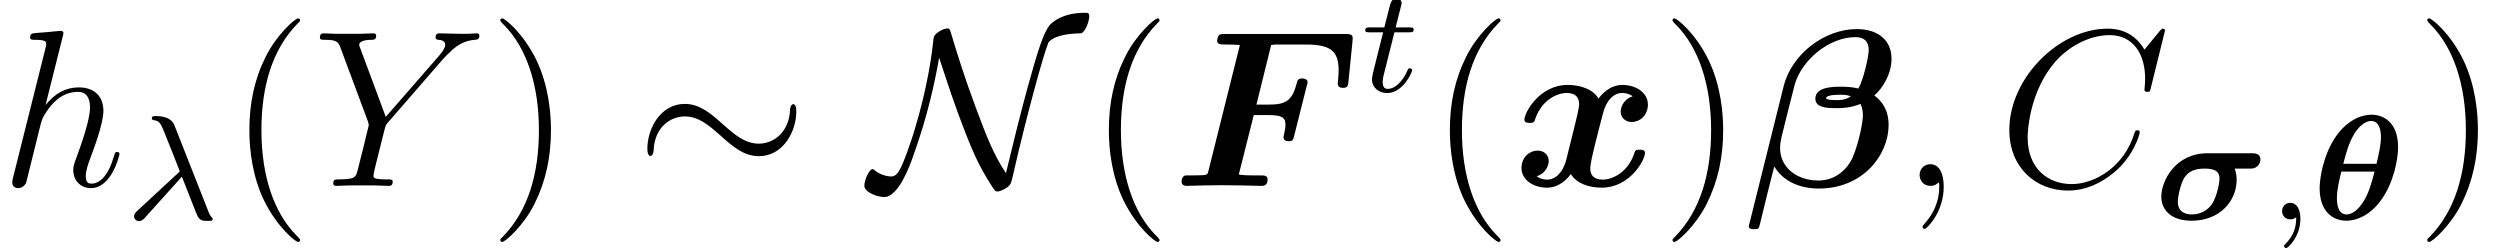 <?xml version='1.0' encoding='UTF-8'?>
<!-- This file was generated by dvisvgm 2.11.1 -->
<svg version='1.1' xmlns='http://www.w3.org/2000/svg' xmlns:xlink='http://www.w3.org/1999/xlink' width='133.825pt' height='13.293pt' viewBox='0 -9.95 133.825 13.293'>
<defs>
<path id='g0-18' d='M4.591-3.858C4.591-5.22 3.786-5.603 3.164-5.603C2.598-5.603 1.833-5.284 1.235-4.4C.55-3.379 .391-2.12 .391-1.666C.391-.486 1.036 .072 1.825 .072C2.335 .072 3.045-.183 3.642-.98C4.36-1.929 4.591-3.236 4.591-3.858ZM1.658-2.973C1.817-3.618 1.977-4.144 2.264-4.607C2.455-4.918 2.798-5.268 3.148-5.268C3.563-5.268 3.674-4.798 3.674-4.415C3.674-3.993 3.555-3.483 3.435-2.973H1.658ZM3.332-2.558C3.204-2.072 3.045-1.474 2.79-1.044C2.471-.494 2.12-.263 1.833-.263C1.57-.263 1.315-.462 1.315-1.124C1.315-1.578 1.427-2.04 1.554-2.558H3.332Z'/>
<path id='g0-27' d='M2.829-3.539C1.1-3.539 .359-2.048 .359-1.227C.359-.51 .869 .072 1.985 .072C3.475 .072 4.392-.964 4.392-2.128C4.392-2.471 4.288-2.71 4.288-2.718H5.077C5.244-2.718 5.34-2.718 5.483-2.829C5.595-2.917 5.667-3.076 5.667-3.196C5.667-3.539 5.348-3.539 5.212-3.539H2.829ZM2-.263C1.642-.263 1.243-.399 1.243-.94C1.243-1.203 1.387-1.897 1.586-2.224C1.833-2.598 2.192-2.718 2.678-2.718C3.212-2.718 3.475-2.582 3.475-2.168C3.475-2.008 3.363-1.299 3.092-.853C2.885-.518 2.479-.263 2-.263Z'/>
<path id='g1-12' d='M.239 1.961C.227 1.985 .191 2.14 .191 2.152C.191 2.319 .371 2.319 .478 2.319C.717 2.319 .717 2.295 .789 2.044C.825 1.853 1.542-1.016 1.554-1.04C2.056-.203 2.977 .143 3.933 .143C6.336 .143 7.675-1.686 7.675-3.252C7.675-4.089 7.305-4.543 6.91-4.842C7.34-5.2 7.831-5.978 7.831-6.802C7.831-7.819 7.089-8.393 5.966-8.393C4.256-8.393 2.487-7.066 2.056-5.332L.239 1.961ZM5.655-4.794C5.368-4.591 5.069-4.591 4.902-4.591C4.854-4.591 4.328-4.591 4.328-4.686C4.328-4.878 4.914-4.878 5.069-4.878C5.284-4.878 5.428-4.878 5.655-4.794ZM6.061-5.212C5.667-5.308 5.332-5.308 5.105-5.308C4.722-5.308 3.754-5.308 3.754-4.663C3.754-4.16 4.471-4.16 4.89-4.16C5.093-4.16 5.631-4.16 6.169-4.388C6.265-4.208 6.3-3.969 6.3-3.766C6.3-3.335 5.99-1.889 5.619-1.267C5.248-.681 4.663-.287 3.909-.287C2.798-.287 1.865-.956 1.865-2.032C1.865-2.271 1.925-2.523 1.949-2.642C2.128-3.347 2.511-4.914 2.654-5.44C3.037-6.743 4.483-7.962 5.906-7.962C6.348-7.962 6.611-7.747 6.611-7.281C6.611-6.91 6.324-5.679 6.061-5.212Z'/>
<path id='g1-70' d='M4.376-3.79H5.153C5.87-3.79 6.073-3.67 6.073-3.276C6.073-3.144 6.037-2.917 6.001-2.774C5.978-2.69 5.966-2.63 5.966-2.606C5.966-2.427 6.121-2.391 6.241-2.391C6.468-2.391 6.48-2.463 6.539-2.678L7.209-5.344C7.257-5.499 7.257-5.523 7.257-5.535C7.257-5.75 7.018-5.75 6.97-5.75C6.743-5.75 6.719-5.667 6.659-5.44C6.42-4.531 6.049-4.352 5.189-4.352H4.519L5.308-7.544C5.464-7.568 5.595-7.568 5.715-7.568H7.137C8.5-7.568 8.919-7.221 8.919-6.169C8.919-5.882 8.871-5.523 8.871-5.475C8.871-5.248 9.098-5.248 9.158-5.248C9.409-5.248 9.421-5.368 9.445-5.583L9.66-7.723L9.672-7.914C9.672-8.13 9.468-8.13 9.277-8.13H2.845C2.594-8.13 2.582-8.118 2.523-8.07C2.439-8.01 2.415-7.795 2.415-7.783C2.415-7.568 2.582-7.568 2.905-7.568C3.156-7.568 3.383-7.556 3.634-7.544L1.949-.801C1.901-.61 1.889-.598 1.674-.574C1.47-.562 1.231-.562 1.04-.562C.729-.562 .705-.562 .658-.538C.514-.454 .514-.263 .514-.215C.514-.203 .514 0 .777 0C1.076 0 1.387-.024 1.686-.024C2.008-.024 2.331-.036 2.654-.036C3.013-.036 3.371-.024 3.73-.024C4.077-.024 4.423 0 4.758 0C4.902 0 5.117 0 5.117-.347C5.117-.562 4.914-.562 4.722-.562H4.328C3.873-.562 3.694-.586 3.575-.61L4.376-3.79Z'/>
<path id='g1-120' d='M6.408-4.794C5.978-4.674 5.762-4.268 5.762-3.969C5.762-3.706 5.966-3.419 6.36-3.419C6.779-3.419 7.221-3.766 7.221-4.352C7.221-4.985 6.587-5.404 5.858-5.404C5.177-5.404 4.734-4.89 4.579-4.674C4.28-5.177 3.61-5.404 2.929-5.404C1.423-5.404 .61-3.933 .61-3.539C.61-3.371 .789-3.371 .897-3.371C1.04-3.371 1.124-3.371 1.172-3.527C1.518-4.615 2.379-4.973 2.869-4.973C3.324-4.973 3.539-4.758 3.539-4.376C3.539-4.148 3.371-3.491 3.264-3.061L2.857-1.423C2.678-.693 2.248-.335 1.841-.335C1.781-.335 1.506-.335 1.267-.514C1.698-.634 1.913-1.04 1.913-1.339C1.913-1.602 1.71-1.889 1.315-1.889C.897-1.889 .454-1.542 .454-.956C.454-.323 1.088 .096 1.817 .096C2.499 .096 2.941-.418 3.096-.634C3.395-.132 4.065 .096 4.746 .096C6.253 .096 7.066-1.375 7.066-1.769C7.066-1.937 6.886-1.937 6.779-1.937C6.635-1.937 6.551-1.937 6.504-1.781C6.157-.693 5.296-.335 4.806-.335C4.352-.335 4.136-.55 4.136-.933C4.136-1.184 4.292-1.817 4.4-2.26C4.483-2.57 4.758-3.694 4.818-3.885C4.997-4.603 5.416-4.973 5.834-4.973C5.894-4.973 6.169-4.973 6.408-4.794Z'/>
<path id='g2-24' d='M8.632-3.993C8.632-4.256 8.56-4.376 8.464-4.376C8.404-4.376 8.309-4.292 8.297-4.065C8.249-2.917 7.46-2.26 6.623-2.26C5.87-2.26 5.296-2.774 4.71-3.288C4.101-3.838 3.479-4.388 2.666-4.388C1.363-4.388 .658-3.072 .658-1.985C.658-1.602 .813-1.602 .825-1.602C.956-1.602 .992-1.841 .992-1.877C1.04-3.192 1.937-3.718 2.666-3.718C3.419-3.718 3.993-3.204 4.579-2.69C5.189-2.14 5.81-1.59 6.623-1.59C7.926-1.59 8.632-2.905 8.632-3.993Z'/>
<path id='g2-78' d='M3.658-6.862C3.873-6.241 4.136-5.344 4.674-3.873C5.428-1.841 5.762-1.1 6.492 .036C6.659 .287 6.671 .299 6.779 .299C6.946 .299 7.197 .155 7.329 .06C7.496-.096 7.508-.108 7.639-.693C8.357-3.838 9.265-7.113 9.504-7.663C9.516-7.687 9.755-8.141 11.226-8.165C11.465-8.177 11.692-8.811 11.692-9.074C11.692-9.265 11.62-9.265 11.453-9.265C10.258-9.265 9.72-8.763 9.576-8.608C9.241-8.177 8.954-7.305 8.404-5.308C7.986-3.778 7.603-2.224 7.233-.681C6.575-1.674 6.205-2.618 5.631-4.16C4.997-5.858 4.615-7.101 4.292-8.177C4.22-8.416 4.208-8.428 4.101-8.428C4.077-8.428 3.838-8.428 3.491-8.141C3.371-8.034 3.359-7.926 3.347-7.795C3.013-4.615 1.889-1.47 1.566-.897C1.47-.717 1.327-.502 1.088-.502C.968-.502 .502-.562 .191-.849C.132-.897 .108-.897 .096-.897C-.096-.897-.347-.299-.347-.012C-.347 .359 .383 .598 .717 .598C1.482 .598 2.092-1.088 2.283-1.638C3.061-3.802 3.431-5.583 3.658-6.862Z'/>
<path id='g5-40' d='M3.885 2.905C3.885 2.869 3.885 2.845 3.682 2.642C2.487 1.435 1.817-.538 1.817-2.977C1.817-5.296 2.379-7.293 3.766-8.703C3.885-8.811 3.885-8.835 3.885-8.871C3.885-8.942 3.826-8.966 3.778-8.966C3.622-8.966 2.642-8.106 2.056-6.934C1.447-5.727 1.172-4.447 1.172-2.977C1.172-1.913 1.339-.49 1.961 .789C2.666 2.224 3.646 3.001 3.778 3.001C3.826 3.001 3.885 2.977 3.885 2.905Z'/>
<path id='g5-41' d='M3.371-2.977C3.371-3.885 3.252-5.368 2.582-6.755C1.877-8.189 .897-8.966 .765-8.966C.717-8.966 .658-8.942 .658-8.871C.658-8.835 .658-8.811 .861-8.608C2.056-7.4 2.726-5.428 2.726-2.989C2.726-.669 2.164 1.327 .777 2.738C.658 2.845 .658 2.869 .658 2.905C.658 2.977 .717 3.001 .765 3.001C.921 3.001 1.901 2.14 2.487 .968C3.096-.251 3.371-1.542 3.371-2.977Z'/>
<path id='g3-21' d='M2.997-2.287C3.292-1.562 3.778-.263 3.866-.12C4.001 .08 4.16 .08 4.352 .08C4.583 .08 4.647 .08 4.647-.016C4.647-.056 4.631-.08 4.599-.104C4.503-.215 4.463-.295 4.407-.446L2.614-4.997C2.558-5.149 2.407-5.531 1.586-5.531C1.506-5.531 1.387-5.531 1.387-5.42C1.387-5.324 1.467-5.316 1.506-5.308C1.666-5.284 1.817-5.268 2-4.806L2.574-3.371L2.885-2.566L.606-.454C.518-.375 .438-.279 .438-.167C.438-.008 .574 .096 .709 .096C.821 .096 .933 .008 1.004-.072L2.997-2.287Z'/>
<path id='g3-59' d='M1.49-.12C1.49 .399 1.379 .853 .885 1.347C.853 1.371 .837 1.387 .837 1.427C.837 1.49 .901 1.538 .956 1.538C1.052 1.538 1.714 .909 1.714-.024C1.714-.534 1.522-.885 1.172-.885C.893-.885 .733-.662 .733-.446C.733-.223 .885 0 1.18 0C1.371 0 1.49-.112 1.49-.12Z'/>
<path id='g3-116' d='M1.761-3.172H2.542C2.694-3.172 2.79-3.172 2.79-3.324C2.79-3.435 2.686-3.435 2.55-3.435H1.825L2.112-4.567C2.144-4.686 2.144-4.726 2.144-4.734C2.144-4.902 2.016-4.981 1.881-4.981C1.61-4.981 1.554-4.766 1.467-4.407L1.219-3.435H.454C.303-3.435 .199-3.435 .199-3.284C.199-3.172 .303-3.172 .438-3.172H1.156L.677-1.259C.63-1.06 .558-.781 .558-.669C.558-.191 .948 .08 1.371 .08C2.224 .08 2.71-1.044 2.71-1.14C2.71-1.227 2.638-1.243 2.59-1.243C2.503-1.243 2.495-1.211 2.439-1.092C2.279-.709 1.881-.143 1.395-.143C1.227-.143 1.132-.255 1.132-.518C1.132-.669 1.156-.757 1.18-.861L1.761-3.172Z'/>
<path id='g4-59' d='M2.331 .048C2.331-.646 2.104-1.16 1.614-1.16C1.231-1.16 1.04-.849 1.04-.586S1.219 0 1.626 0C1.781 0 1.913-.048 2.02-.155C2.044-.179 2.056-.179 2.068-.179C2.092-.179 2.092-.012 2.092 .048C2.092 .442 2.02 1.219 1.327 1.997C1.196 2.14 1.196 2.164 1.196 2.188C1.196 2.248 1.255 2.307 1.315 2.307C1.411 2.307 2.331 1.423 2.331 .048Z'/>
<path id='g4-67' d='M8.931-8.309C8.931-8.416 8.847-8.416 8.823-8.416S8.751-8.416 8.656-8.297L7.831-7.293C7.412-8.01 6.755-8.416 5.858-8.416C3.276-8.416 .598-5.798 .598-2.989C.598-.992 1.997 .251 3.742 .251C4.698 .251 5.535-.155 6.229-.741C7.269-1.614 7.58-2.774 7.58-2.869C7.58-2.977 7.484-2.977 7.448-2.977C7.34-2.977 7.329-2.905 7.305-2.857C6.755-.992 5.141-.096 3.945-.096C2.678-.096 1.578-.909 1.578-2.606C1.578-2.989 1.698-5.069 3.049-6.635C3.706-7.4 4.83-8.07 5.966-8.07C7.281-8.07 7.867-6.982 7.867-5.762C7.867-5.452 7.831-5.189 7.831-5.141C7.831-5.033 7.95-5.033 7.986-5.033C8.118-5.033 8.13-5.045 8.177-5.26L8.931-8.309Z'/>
<path id='g4-89' d='M7.03-6.838L7.305-7.113C7.831-7.651 8.273-7.783 8.691-7.819C8.823-7.831 8.931-7.843 8.931-8.046C8.931-8.165 8.811-8.165 8.787-8.165C8.644-8.165 8.488-8.141 8.345-8.141H7.855C7.508-8.141 7.137-8.165 6.802-8.165C6.719-8.165 6.587-8.165 6.587-7.938C6.587-7.831 6.707-7.819 6.743-7.819C7.101-7.795 7.101-7.615 7.101-7.544C7.101-7.412 7.006-7.233 6.767-6.958L3.921-3.694L2.57-7.329C2.499-7.496 2.499-7.52 2.499-7.544C2.499-7.795 2.989-7.819 3.132-7.819S3.407-7.819 3.407-8.034C3.407-8.165 3.3-8.165 3.228-8.165C3.025-8.165 2.786-8.141 2.582-8.141H1.255C1.04-8.141 .813-8.165 .61-8.165C.526-8.165 .395-8.165 .395-7.938C.395-7.819 .502-7.819 .681-7.819C1.267-7.819 1.375-7.711 1.482-7.436L2.965-3.455C2.977-3.419 3.013-3.288 3.013-3.252S2.427-.861 2.391-.741C2.295-.418 2.176-.359 1.411-.347C1.207-.347 1.112-.347 1.112-.12C1.112 0 1.243 0 1.279 0C1.494 0 1.745-.024 1.973-.024H3.383C3.599-.024 3.85 0 4.065 0C4.148 0 4.292 0 4.292-.215C4.292-.347 4.208-.347 4.005-.347C3.264-.347 3.264-.43 3.264-.562C3.264-.646 3.359-1.028 3.419-1.267L3.85-2.989C3.921-3.24 3.921-3.264 4.029-3.383L7.03-6.838Z'/>
<path id='g4-104' d='M3.359-7.998C3.371-8.046 3.395-8.118 3.395-8.177C3.395-8.297 3.276-8.297 3.252-8.297C3.24-8.297 2.654-8.249 2.594-8.237C2.391-8.225 2.212-8.201 1.997-8.189C1.698-8.165 1.614-8.153 1.614-7.938C1.614-7.819 1.71-7.819 1.877-7.819C2.463-7.819 2.475-7.711 2.475-7.592C2.475-7.52 2.451-7.424 2.439-7.388L.705-.466C.658-.287 .658-.263 .658-.191C.658 .072 .861 .12 .98 .12C1.184 .12 1.339-.036 1.399-.167L1.937-2.331C1.997-2.594 2.068-2.845 2.128-3.108C2.26-3.61 2.26-3.622 2.487-3.969S3.252-5.033 4.172-5.033C4.651-5.033 4.818-4.674 4.818-4.196C4.818-3.527 4.352-2.224 4.089-1.506C3.981-1.219 3.921-1.064 3.921-.849C3.921-.311 4.292 .12 4.866 .12C5.978 .12 6.396-1.638 6.396-1.71C6.396-1.769 6.348-1.817 6.276-1.817C6.169-1.817 6.157-1.781 6.097-1.578C5.822-.622 5.38-.12 4.902-.12C4.782-.12 4.591-.132 4.591-.514C4.591-.825 4.734-1.207 4.782-1.339C4.997-1.913 5.535-3.324 5.535-4.017C5.535-4.734 5.117-5.272 4.208-5.272C3.527-5.272 2.929-4.949 2.439-4.328L3.359-7.998Z'/>
</defs>
<g id='page1'>
<use x='0' y='0' xlink:href='#g4-104'/>
<use x='6.739' y='1.793' xlink:href='#g3-21'/>
<use x='12.177' y='0' xlink:href='#g5-40'/>
<use x='16.729' y='0' xlink:href='#g4-89'/>
<use x='26.122' y='0' xlink:href='#g5-41'/>
<use x='33.995' y='0' xlink:href='#g2-24'/>
<use x='46.615' y='0' xlink:href='#g2-78'/>
<use x='58.185' y='0' xlink:href='#g5-40'/>
<use x='62.738' y='0' xlink:href='#g1-70'/>
<use x='72.883' y='-5.048' xlink:href='#g3-116'/>
<use x='76.439' y='0' xlink:href='#g5-40'/>
<use x='80.991' y='0' xlink:href='#g1-120'/>
<use x='88.87' y='0' xlink:href='#g5-41'/>
<use x='93.422' y='0' xlink:href='#g1-12'/>
<use x='101.716' y='0' xlink:href='#g4-59'/>
<use x='106.961' y='0' xlink:href='#g4-67'/>
<use x='115.336' y='1.793' xlink:href='#g0-27'/>
<use x='121.427' y='1.793' xlink:href='#g3-59'/>
<use x='123.779' y='1.793' xlink:href='#g0-18'/>
<use x='129.272' y='0' xlink:href='#g5-41'/>
</g>
</svg>